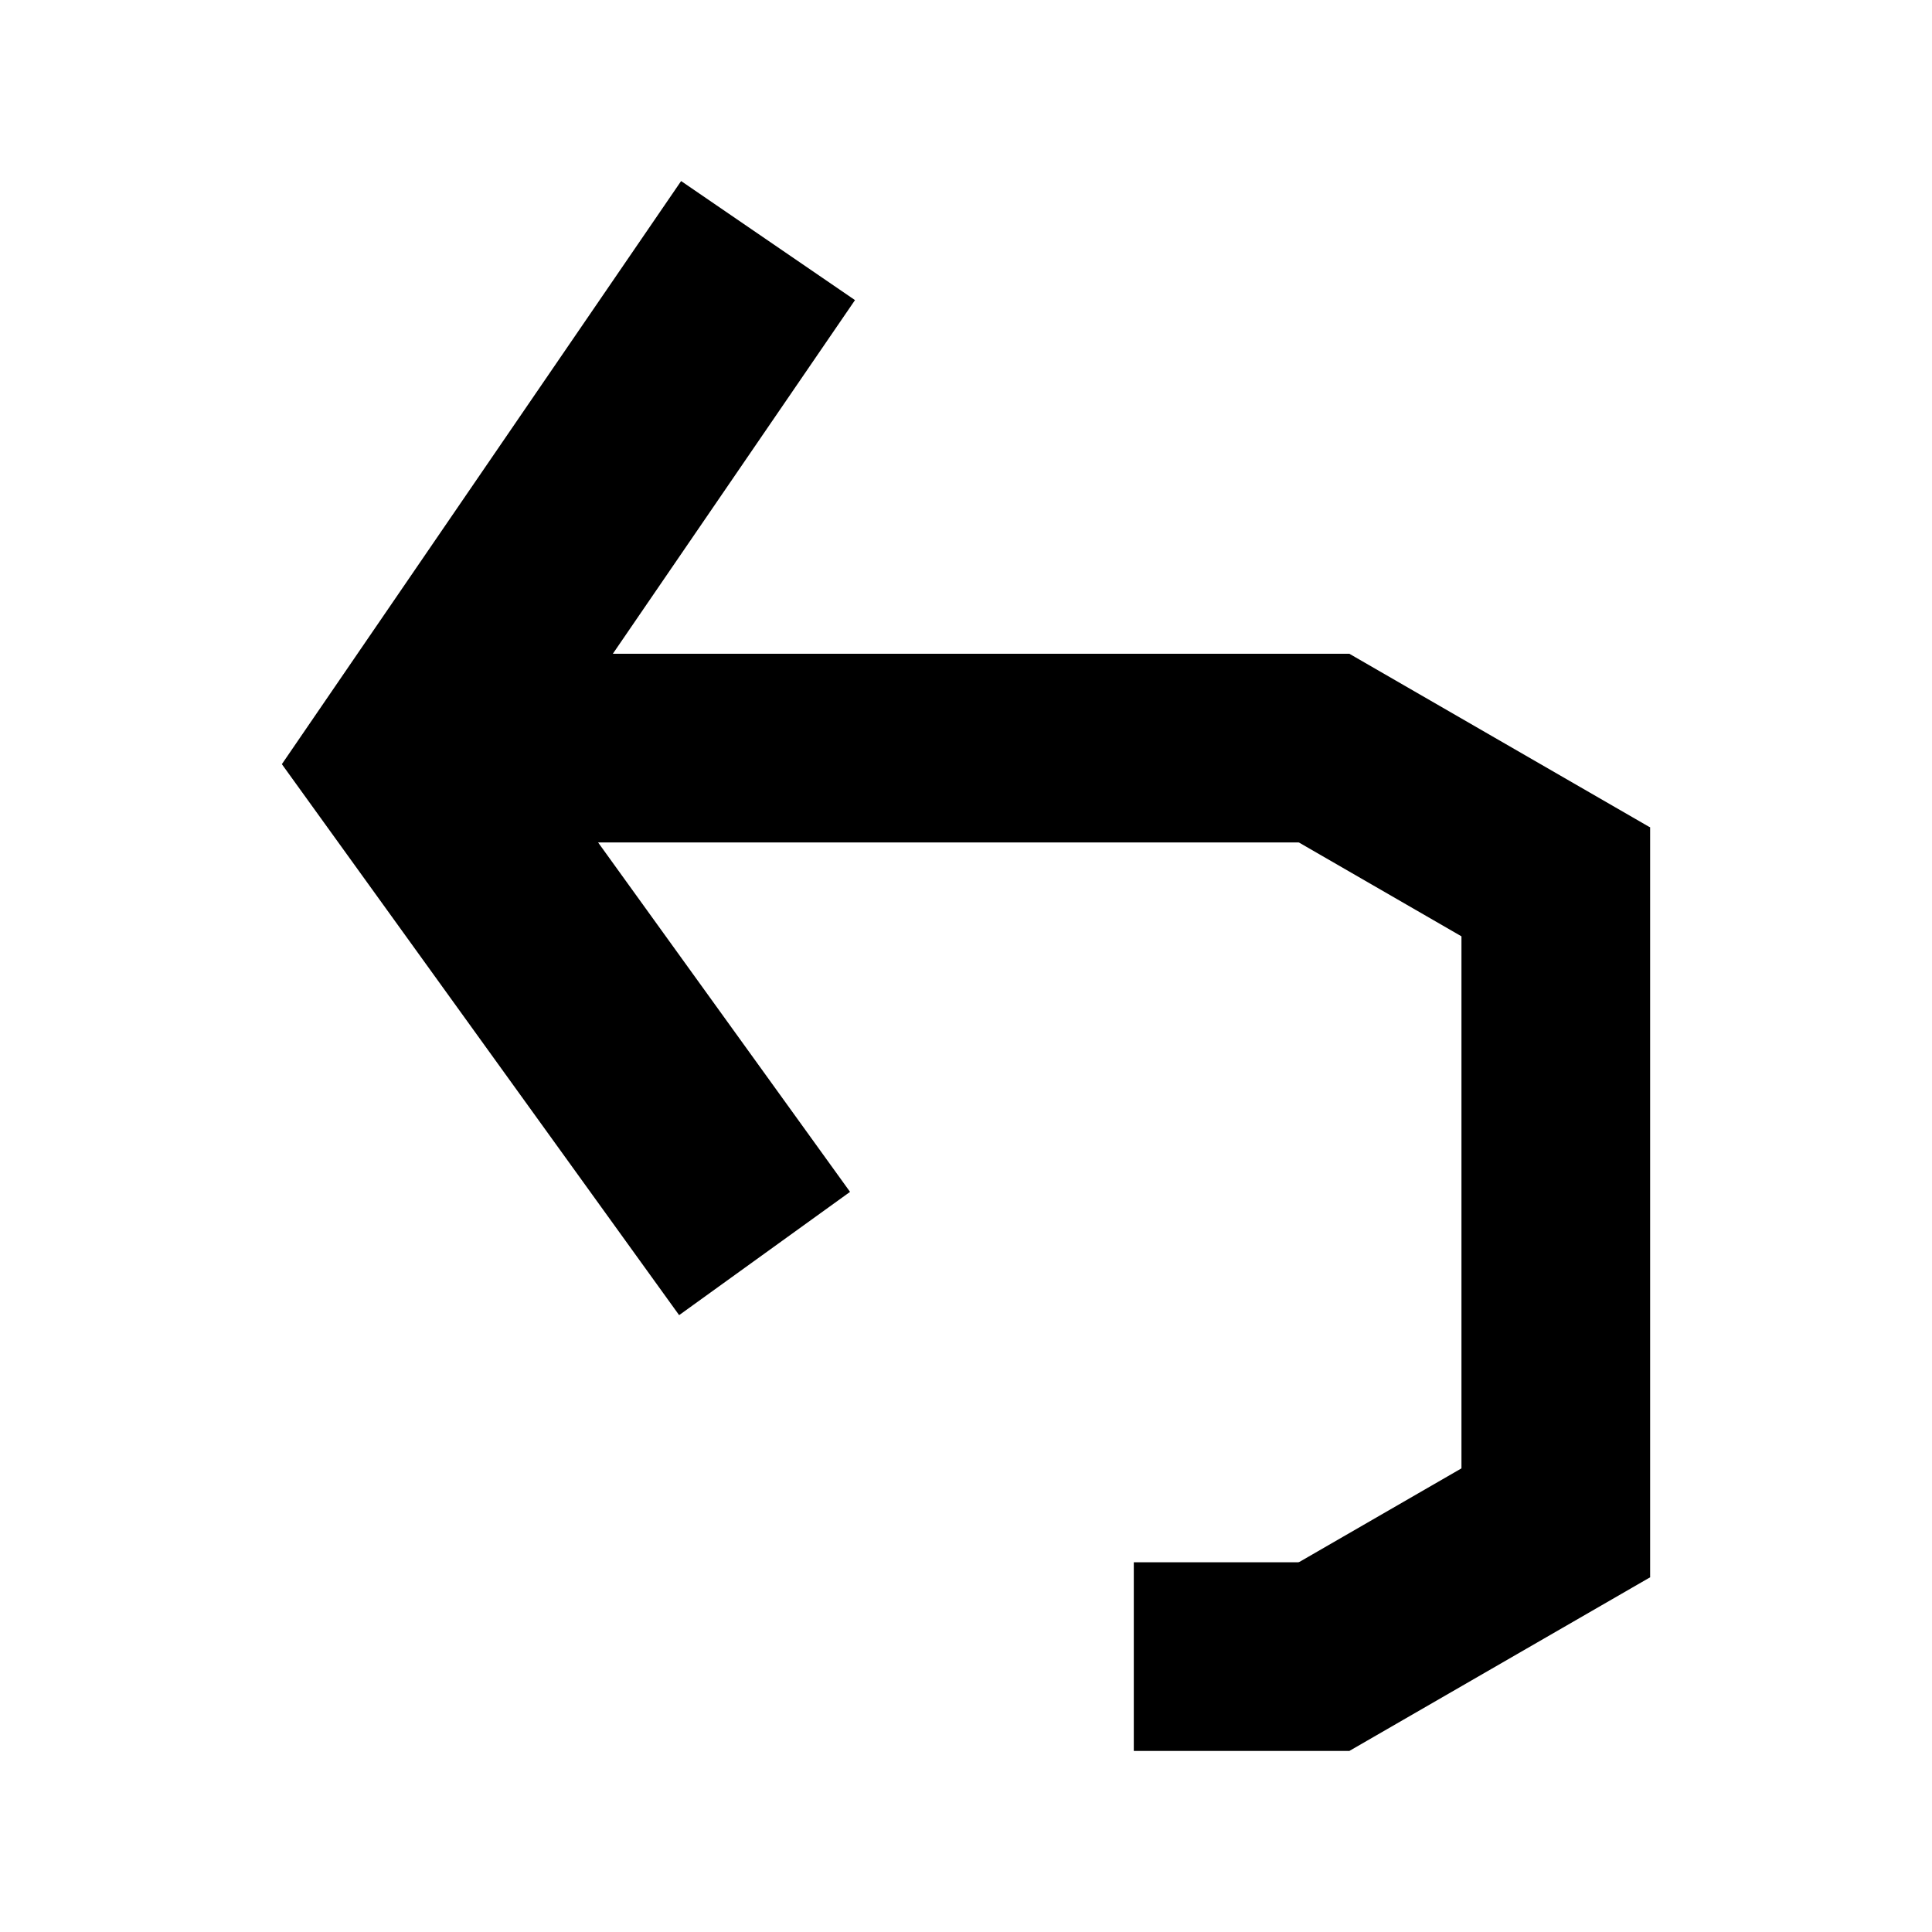 <svg xmlns="http://www.w3.org/2000/svg" width="512" height="512" viewBox="0 0 135.467 135.467"><g color="#000" font-weight="400" font-family="sans-serif"><path d="M59.95 21.043l-12.192-8.348-27.994 40.886 27.855 38.633 11.984-8.643-21.782-30.21z" style="line-height:normal;font-variant-ligatures:normal;font-variant-position:normal;font-variant-caps:normal;font-variant-numeric:normal;font-variant-alternates:normal;font-variant-east-asian:normal;font-feature-settings:normal;font-variation-settings:normal;text-indent:0;text-align:start;text-decoration-line:none;text-decoration-style:solid;text-decoration-color:#000;text-transform:none;text-orientation:mixed;white-space:normal;shape-padding:0;shape-margin:0;inline-size:0;isolation:auto;mix-blend-mode:normal;solid-color:#000;solid-opacity:1" overflow="visible"/><path d="M94.614 45.84H32.528V59.07h62.086zM115.703 110.596v-52.58h-13.229v52.58zM94.614 109.543H79.499v13.228h15.115z" style="line-height:normal;font-variant-ligatures:normal;font-variant-position:normal;font-variant-caps:normal;font-variant-numeric:normal;font-variant-alternates:normal;font-variant-east-asian:normal;font-feature-settings:normal;font-variation-settings:normal;text-indent:0;text-align:start;text-decoration-line:none;text-decoration-style:solid;text-decoration-color:#000;text-transform:none;text-orientation:mixed;white-space:normal;shape-padding:0;shape-margin:0;inline-size:0;isolation:auto;mix-blend-mode:normal;solid-color:#000;solid-opacity:1" overflow="visible"/><path style="line-height:normal;font-variant-ligatures:normal;font-variant-position:normal;font-variant-caps:normal;font-variant-numeric:normal;font-variant-alternates:normal;font-variant-east-asian:normal;font-feature-settings:normal;font-variation-settings:normal;text-indent:0;text-align:start;text-decoration-line:none;text-decoration-style:solid;text-decoration-color:#000;text-transform:none;text-orientation:mixed;white-space:normal;shape-padding:0;shape-margin:0;inline-size:0;isolation:auto;mix-blend-mode:normal;solid-color:#000;solid-opacity:1" d="M115.703 58.016L94.613 45.84 88 57.296l21.088 12.176zM94.614 122.771l21.089-12.175-6.615-11.457L88 111.315z" overflow="visible"/></g></svg>